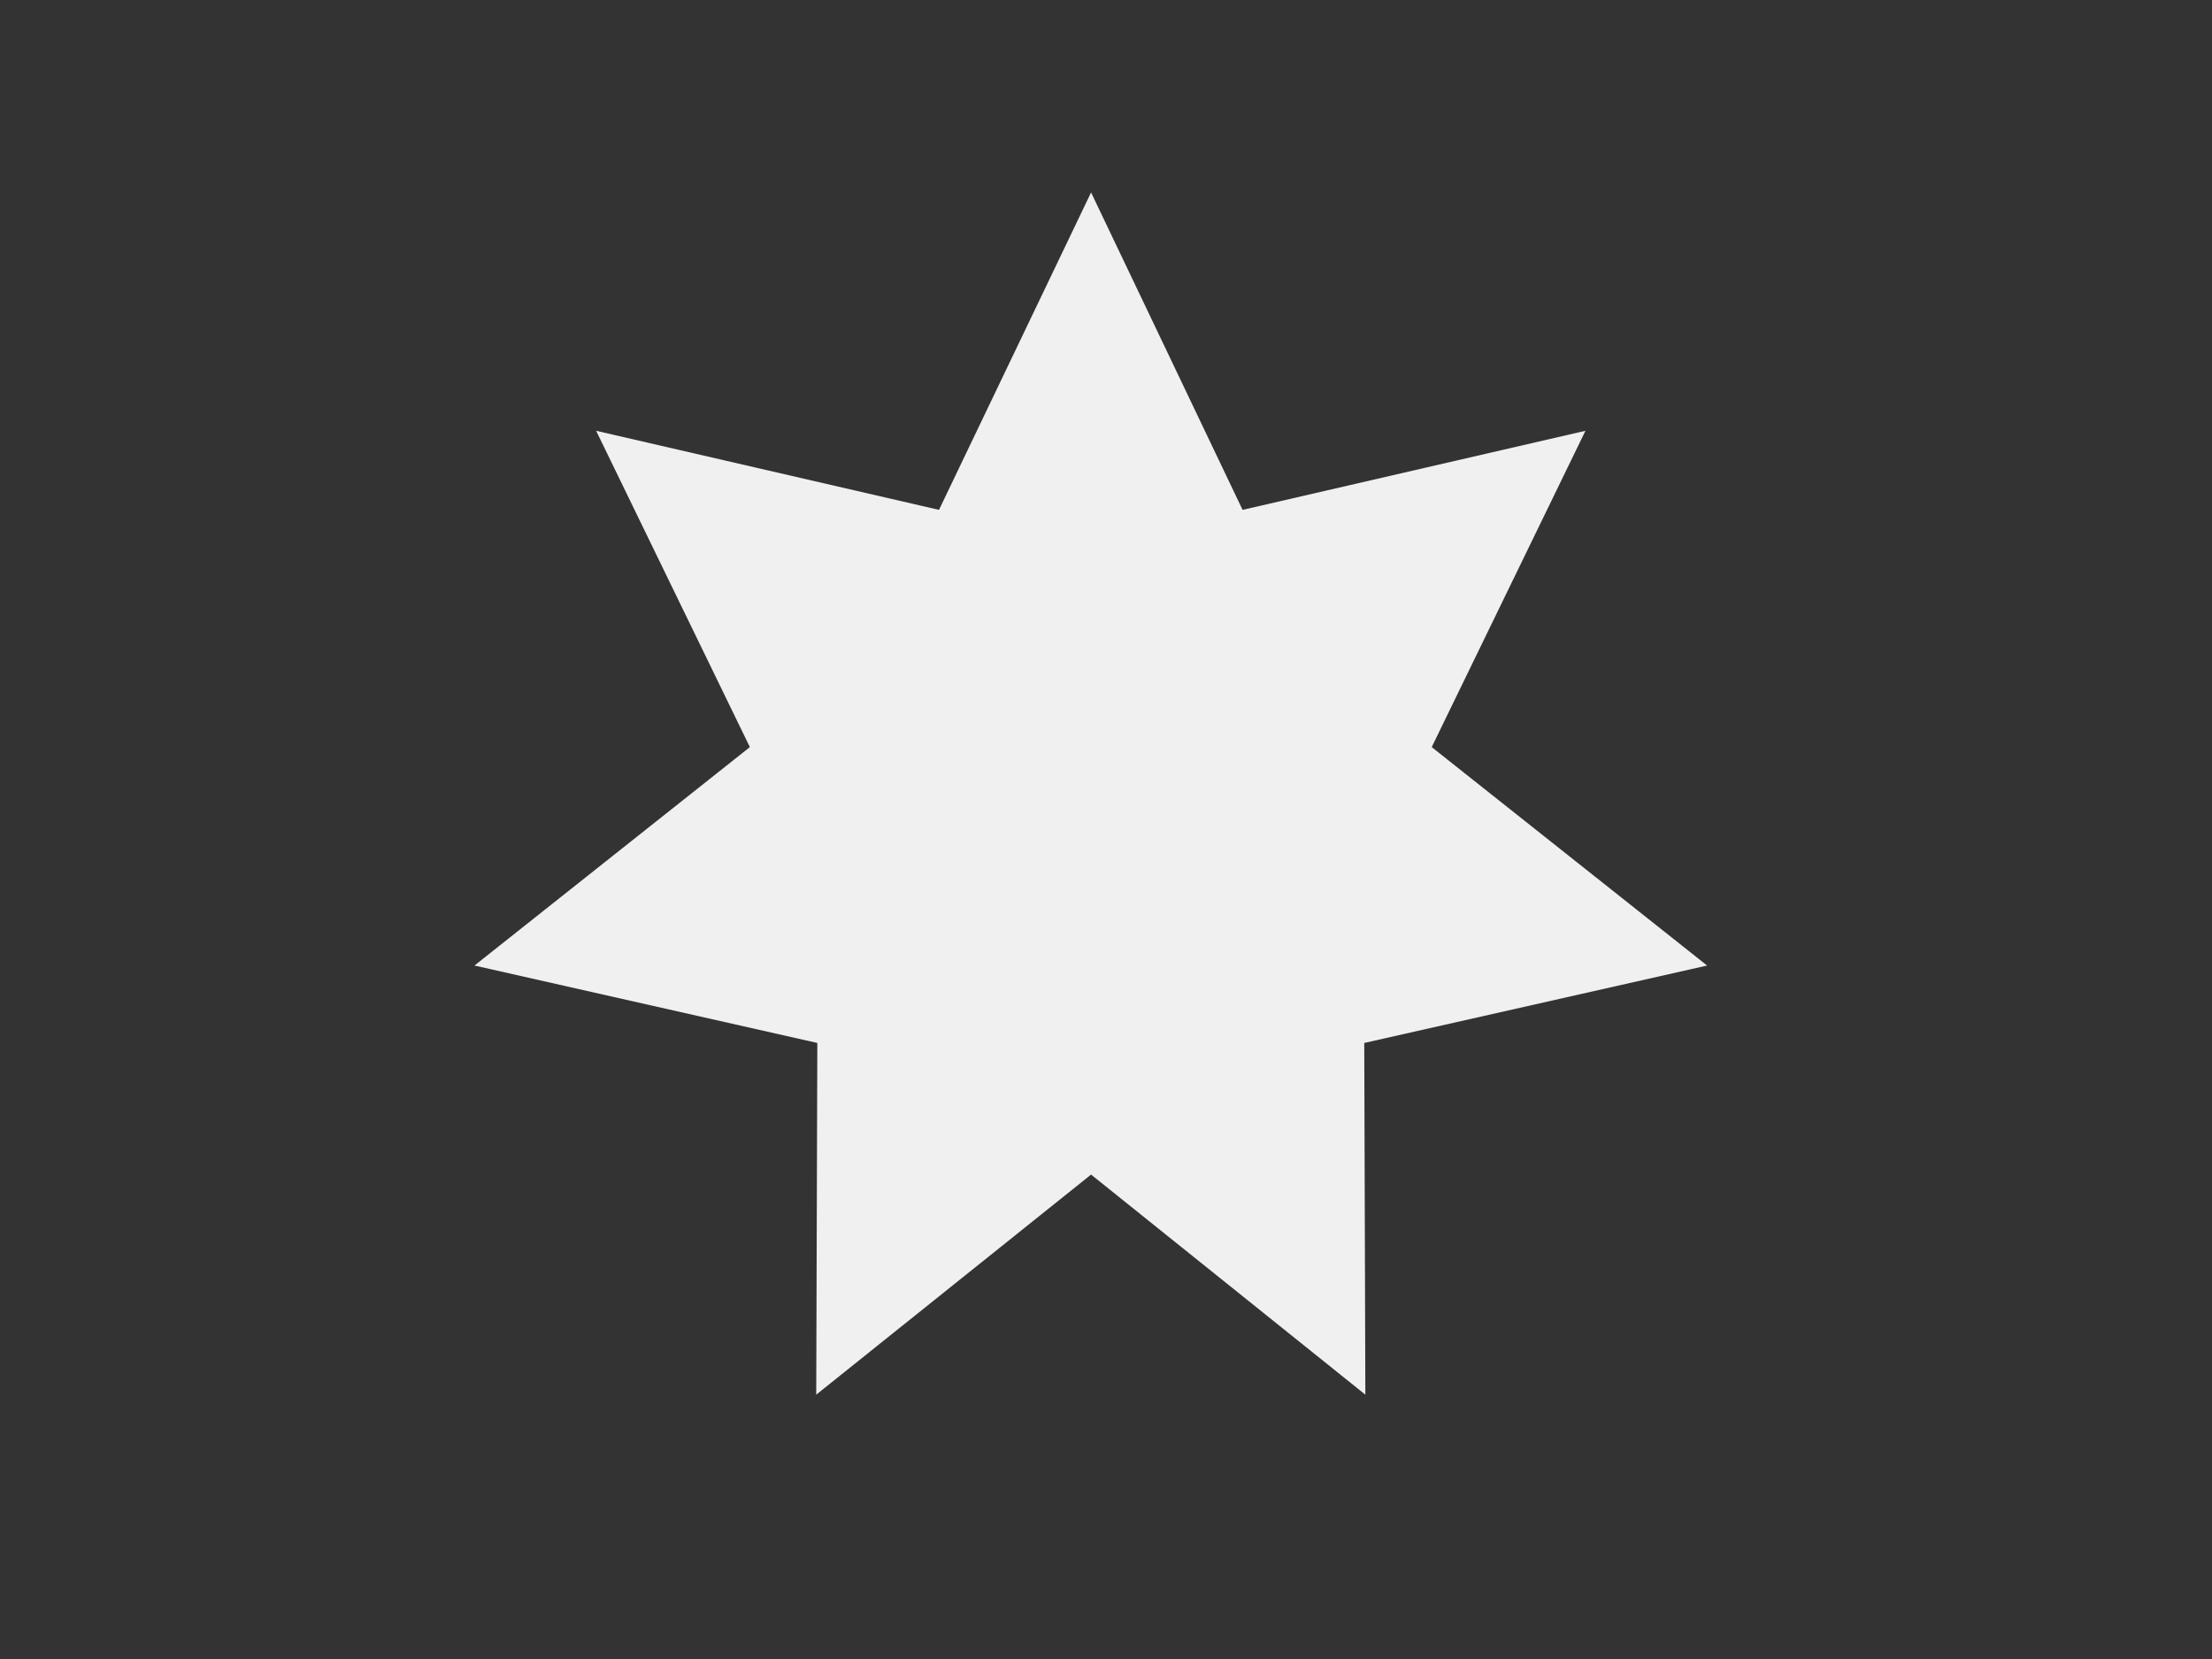 <svg width="4" height="3" viewBox="0 0 4 3" fill="none" xmlns="http://www.w3.org/2000/svg">
<rect x="0" y="0" width="4" height="3" fill="#333333" stroke="none"/>
<path d="M1.973 0.348L2.247 0.922L2.867 0.779L2.589 1.351L3.087 1.746L2.467 1.886L2.469 2.522L1.973 2.124L1.476 2.522L1.478 1.886L0.858 1.746L1.356 1.351L1.078 0.779L1.698 0.922L1.973 0.348Z" fill="#F0F0F0"/>
</svg>

